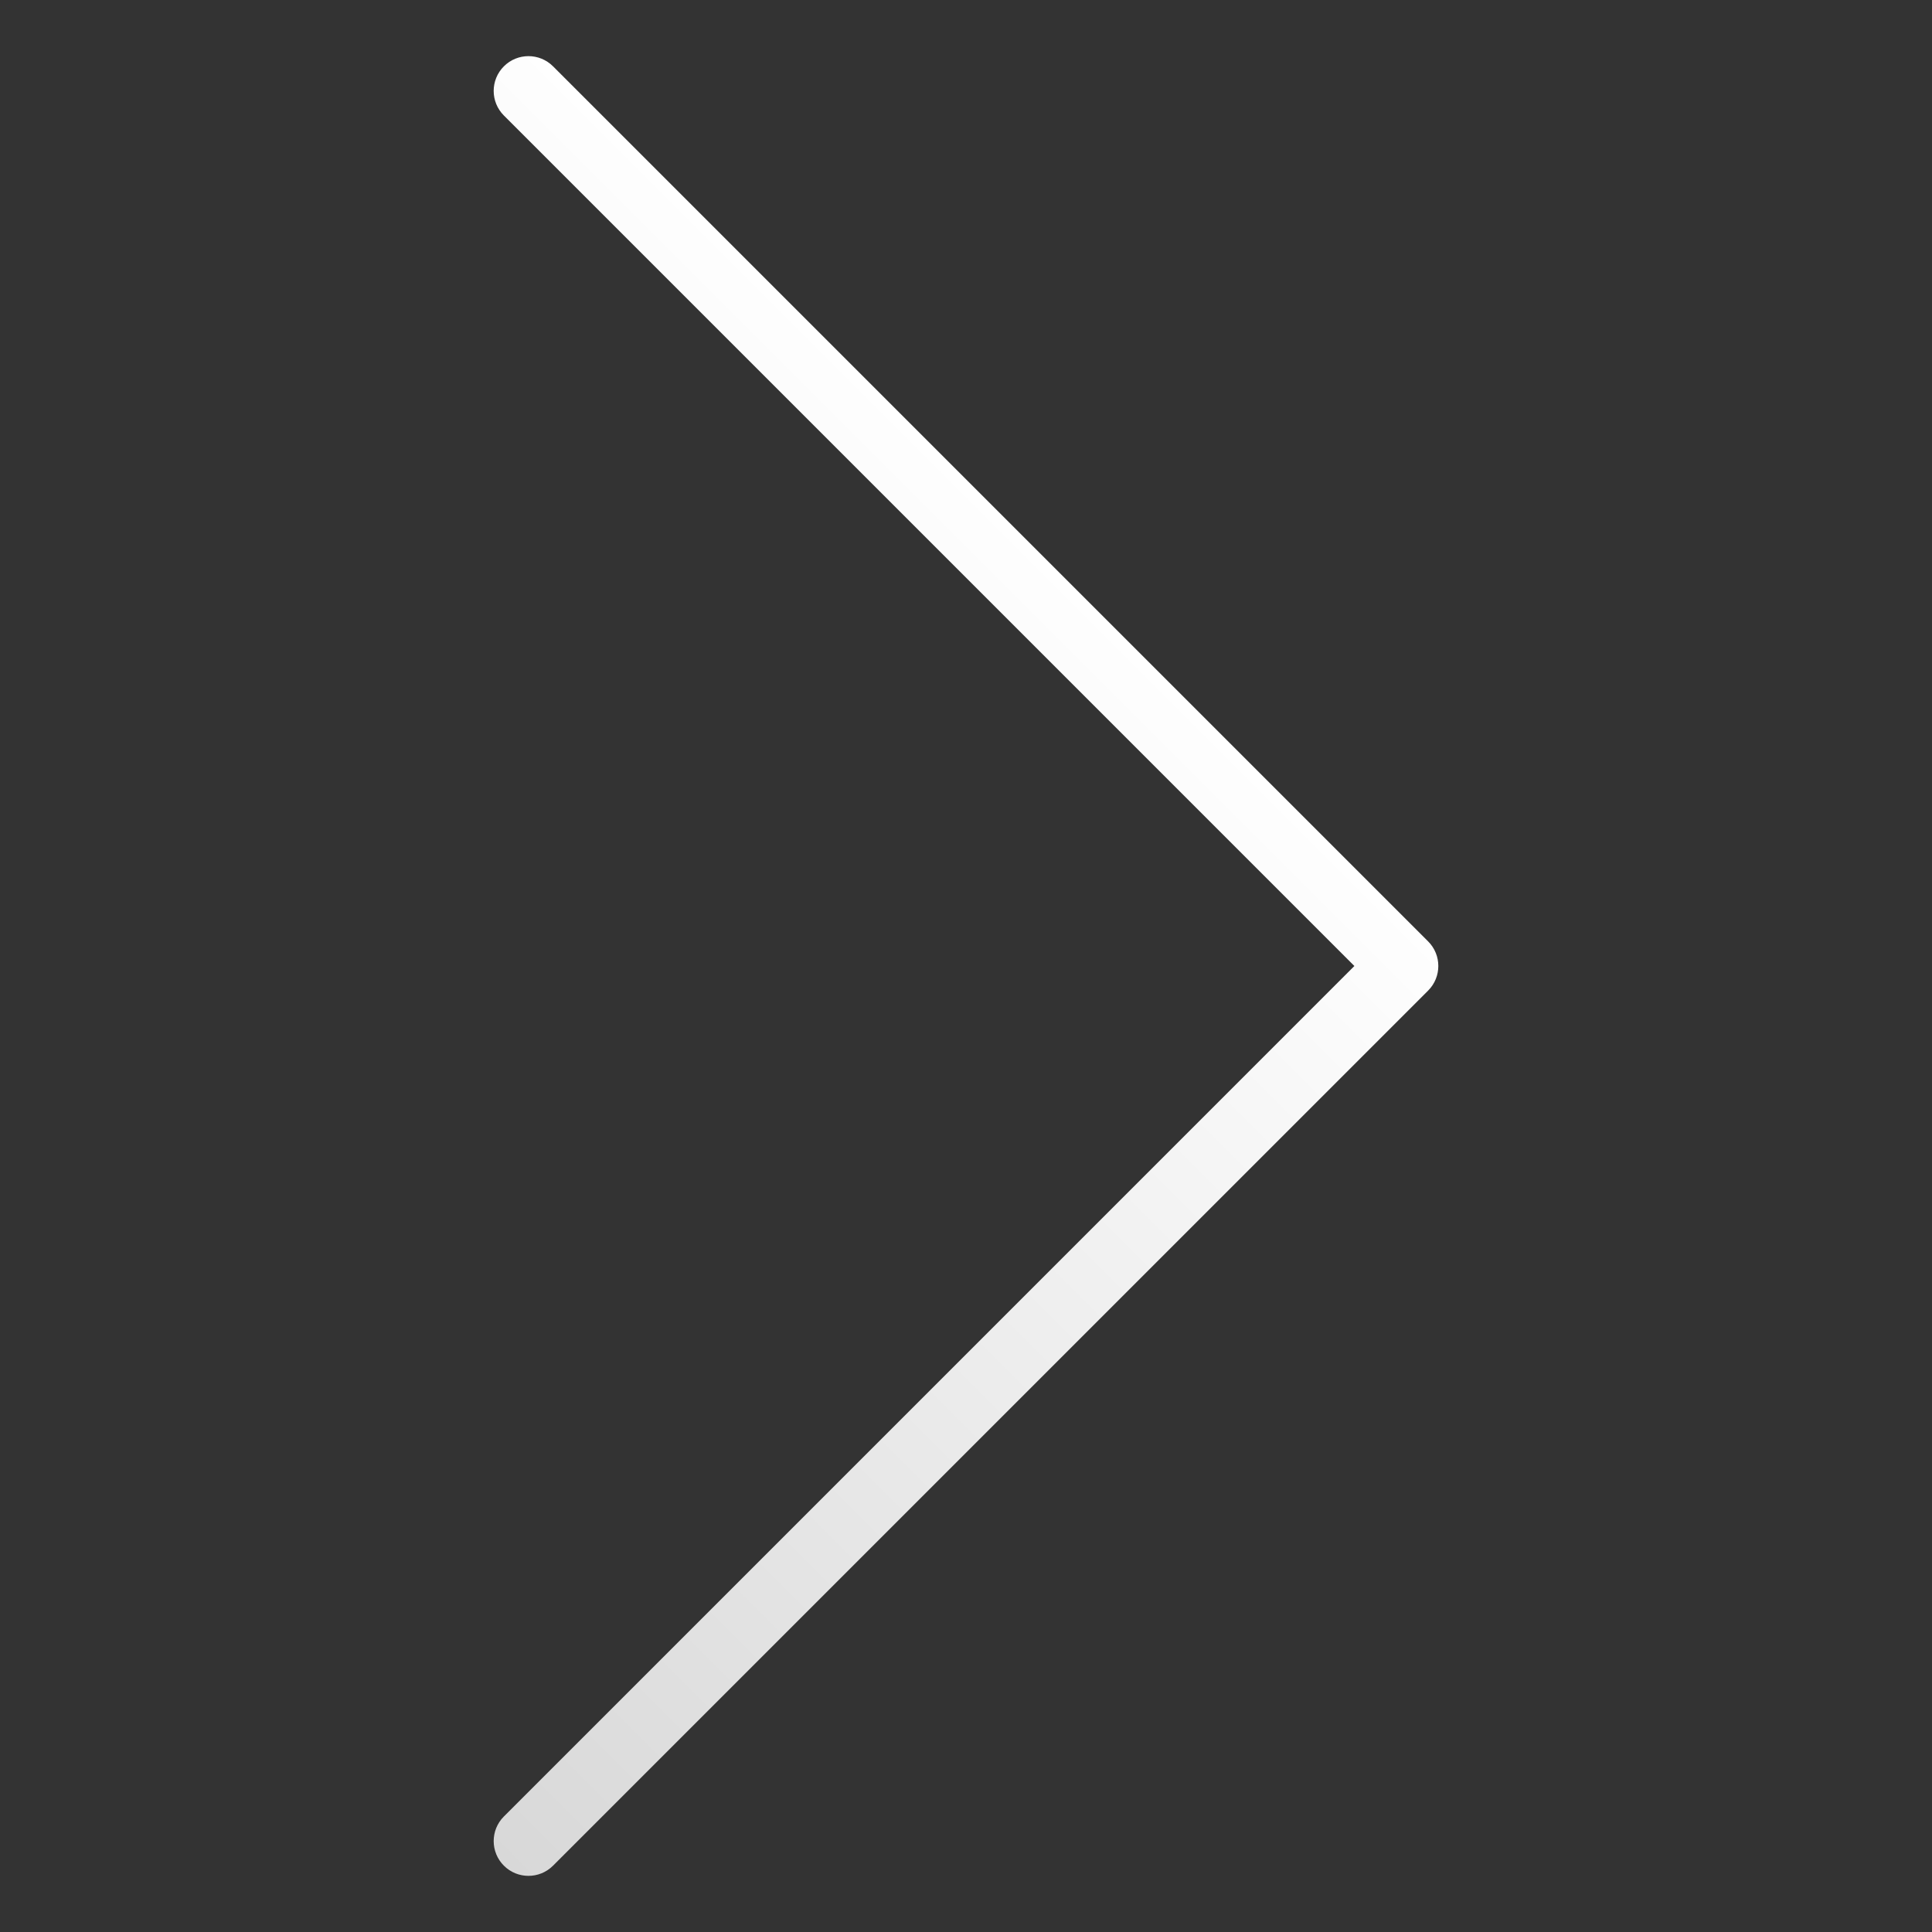 <?xml version="1.0" encoding="utf-8"?>
<!-- Generator: Adobe Illustrator 15.0.0, SVG Export Plug-In . SVG Version: 6.00 Build 0)  -->
<!DOCTYPE svg PUBLIC "-//W3C//DTD SVG 1.1//EN" "http://www.w3.org/Graphics/SVG/1.1/DTD/svg11.dtd">
<svg version="1.1" xmlns="http://www.w3.org/2000/svg" xmlns:xlink="http://www.w3.org/1999/xlink" x="0px" y="0px" width="256px"
	 height="256px" viewBox="0 0 256 256" enable-background="new 0 0 256 256" xml:space="preserve">
<rect x="0" y="0" width="256" height="256" fill="#333333" stroke="none"/>
<g id="btn-arrow-right">
	
		<linearGradient id="SVGID_7_" gradientUnits="userSpaceOnUse" x1="125.453" y1="93.174" x2="125.453" y2="624.932" gradientTransform="matrix(0.707 0.707 -0.707 0.707 112.074 -91.468)">
		<stop  offset="0" style="stop-color:#FFFFFF"/>
		<stop  offset="1" style="stop-color:#8B8B8B"/>
	</linearGradient>
	<path fill="url(#SVGID_7_)" d="M189.235,124.741c-0.002-0.002-0.006-0.004-0.008-0.006L73.281,8.789
		c-1.8-1.799-4.717-1.799-6.515,0c-1.801,1.8-1.8,4.717,0,6.516L179.46,128L66.766,240.694c-1.8,1.8-1.8,4.717,0,6.517
		c1.799,1.8,4.716,1.8,6.515,0l115.955-115.954C191.034,129.458,191.035,126.541,189.235,124.741z"/>
</g>
</svg>
